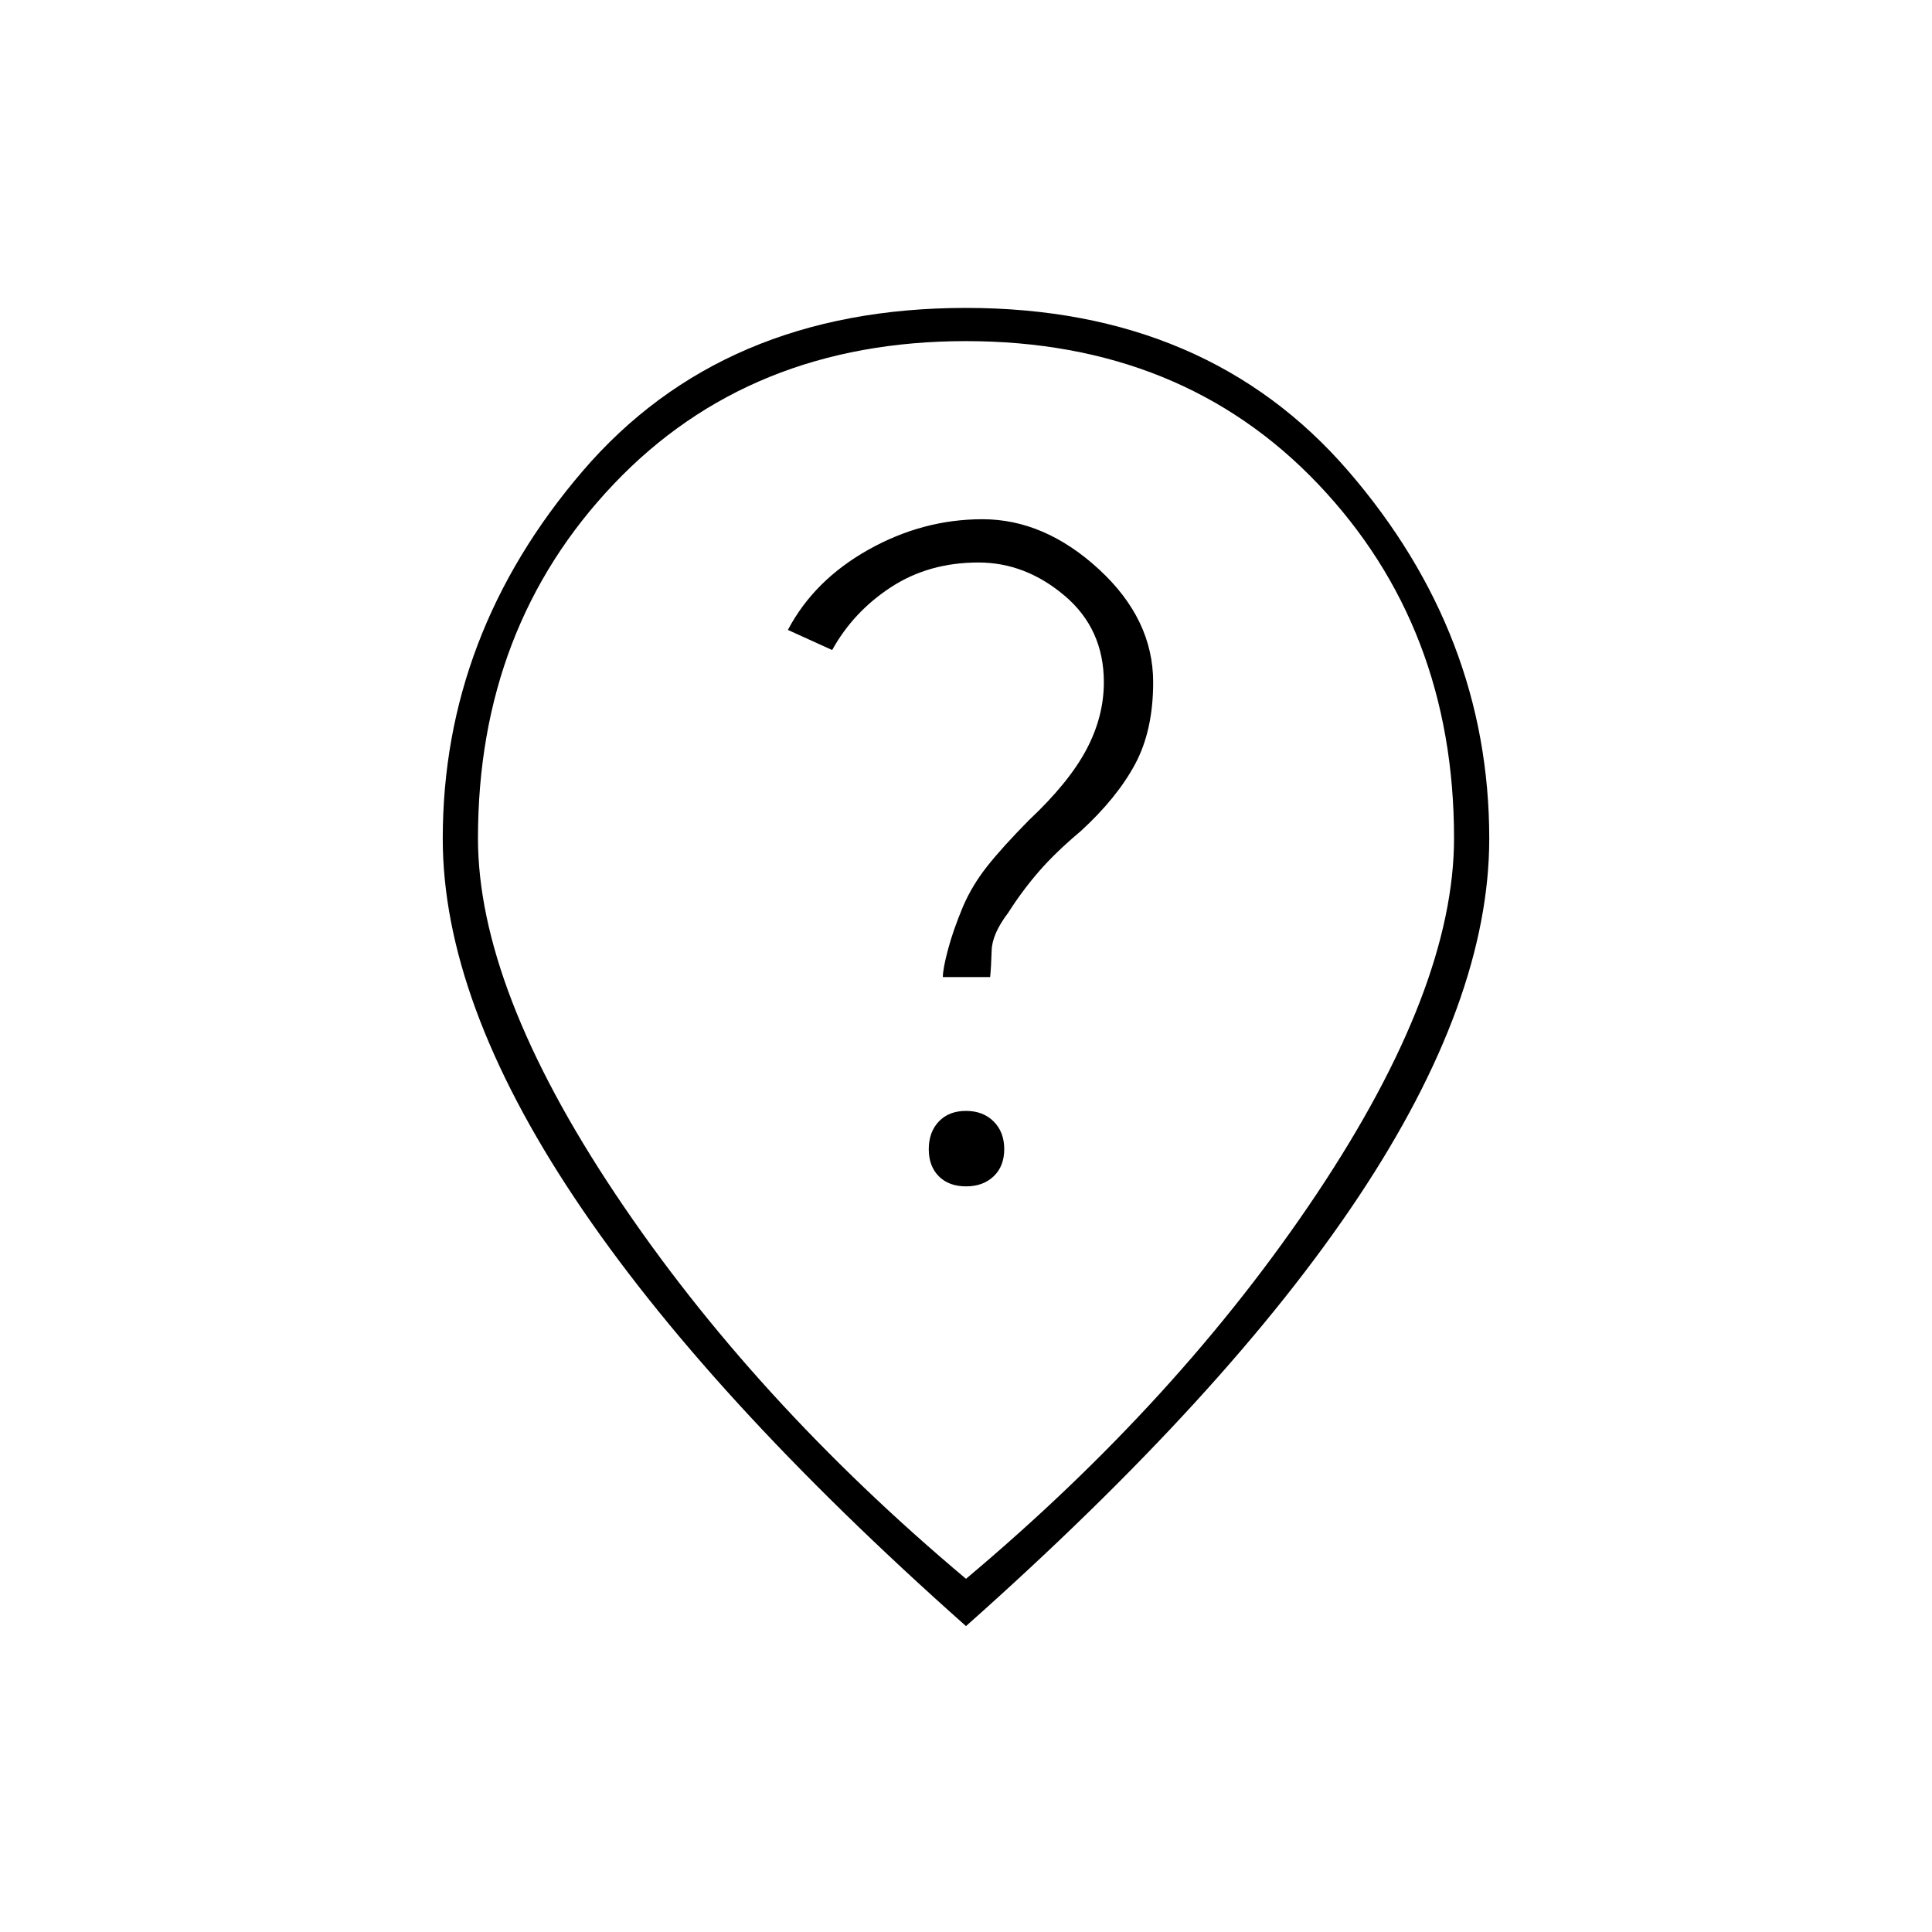 <svg xmlns="http://www.w3.org/2000/svg" height="20" viewBox="0 -960 960 960" width="20"><path d="M480.01-370.5q8.49 0 13.74-5.01t5.25-13.5q0-8.49-5.26-13.74T479.99-408q-8.49 0-13.49 5.26t-5 13.75q0 8.49 5.01 13.49t13.5 5Zm-11.51-104H492q.5-5 .75-13.25T501-506.5q7-11 15.25-20.5T537-547q18-16.5 27-33.25t9-40.75q0-31.35-27-56.17Q519-702 488.18-702q-29.68 0-56.68 15.15-27 15.16-40 39.85l22 10q10.5-19 29.25-31.25t43.45-12.25q23.3 0 42.8 16.5 19.5 16.5 19.5 43 0 17.2-8.75 33.6-8.75 16.4-28.51 34.97Q498-539 490.5-529.5q-7.5 9.5-12 19.98-5 12.02-7.5 21.52t-2.5 13.5Zm11.5 299q106-89 174.25-191.25T722.5-543.5q0-105-67.57-176-67.58-71-175-71-107.43 0-174.93 71t-67.5 176q0 74.5 68.25 176.75T480-175.5Zm0 23.5Q351-266.5 285.5-364.75T220-543.31q0-101.47 69.5-182.58Q359-807 480-807q120 0 190 81.11t70 182.58q0 80.31-65 178.06T480-152Zm0-394Z"/></svg>